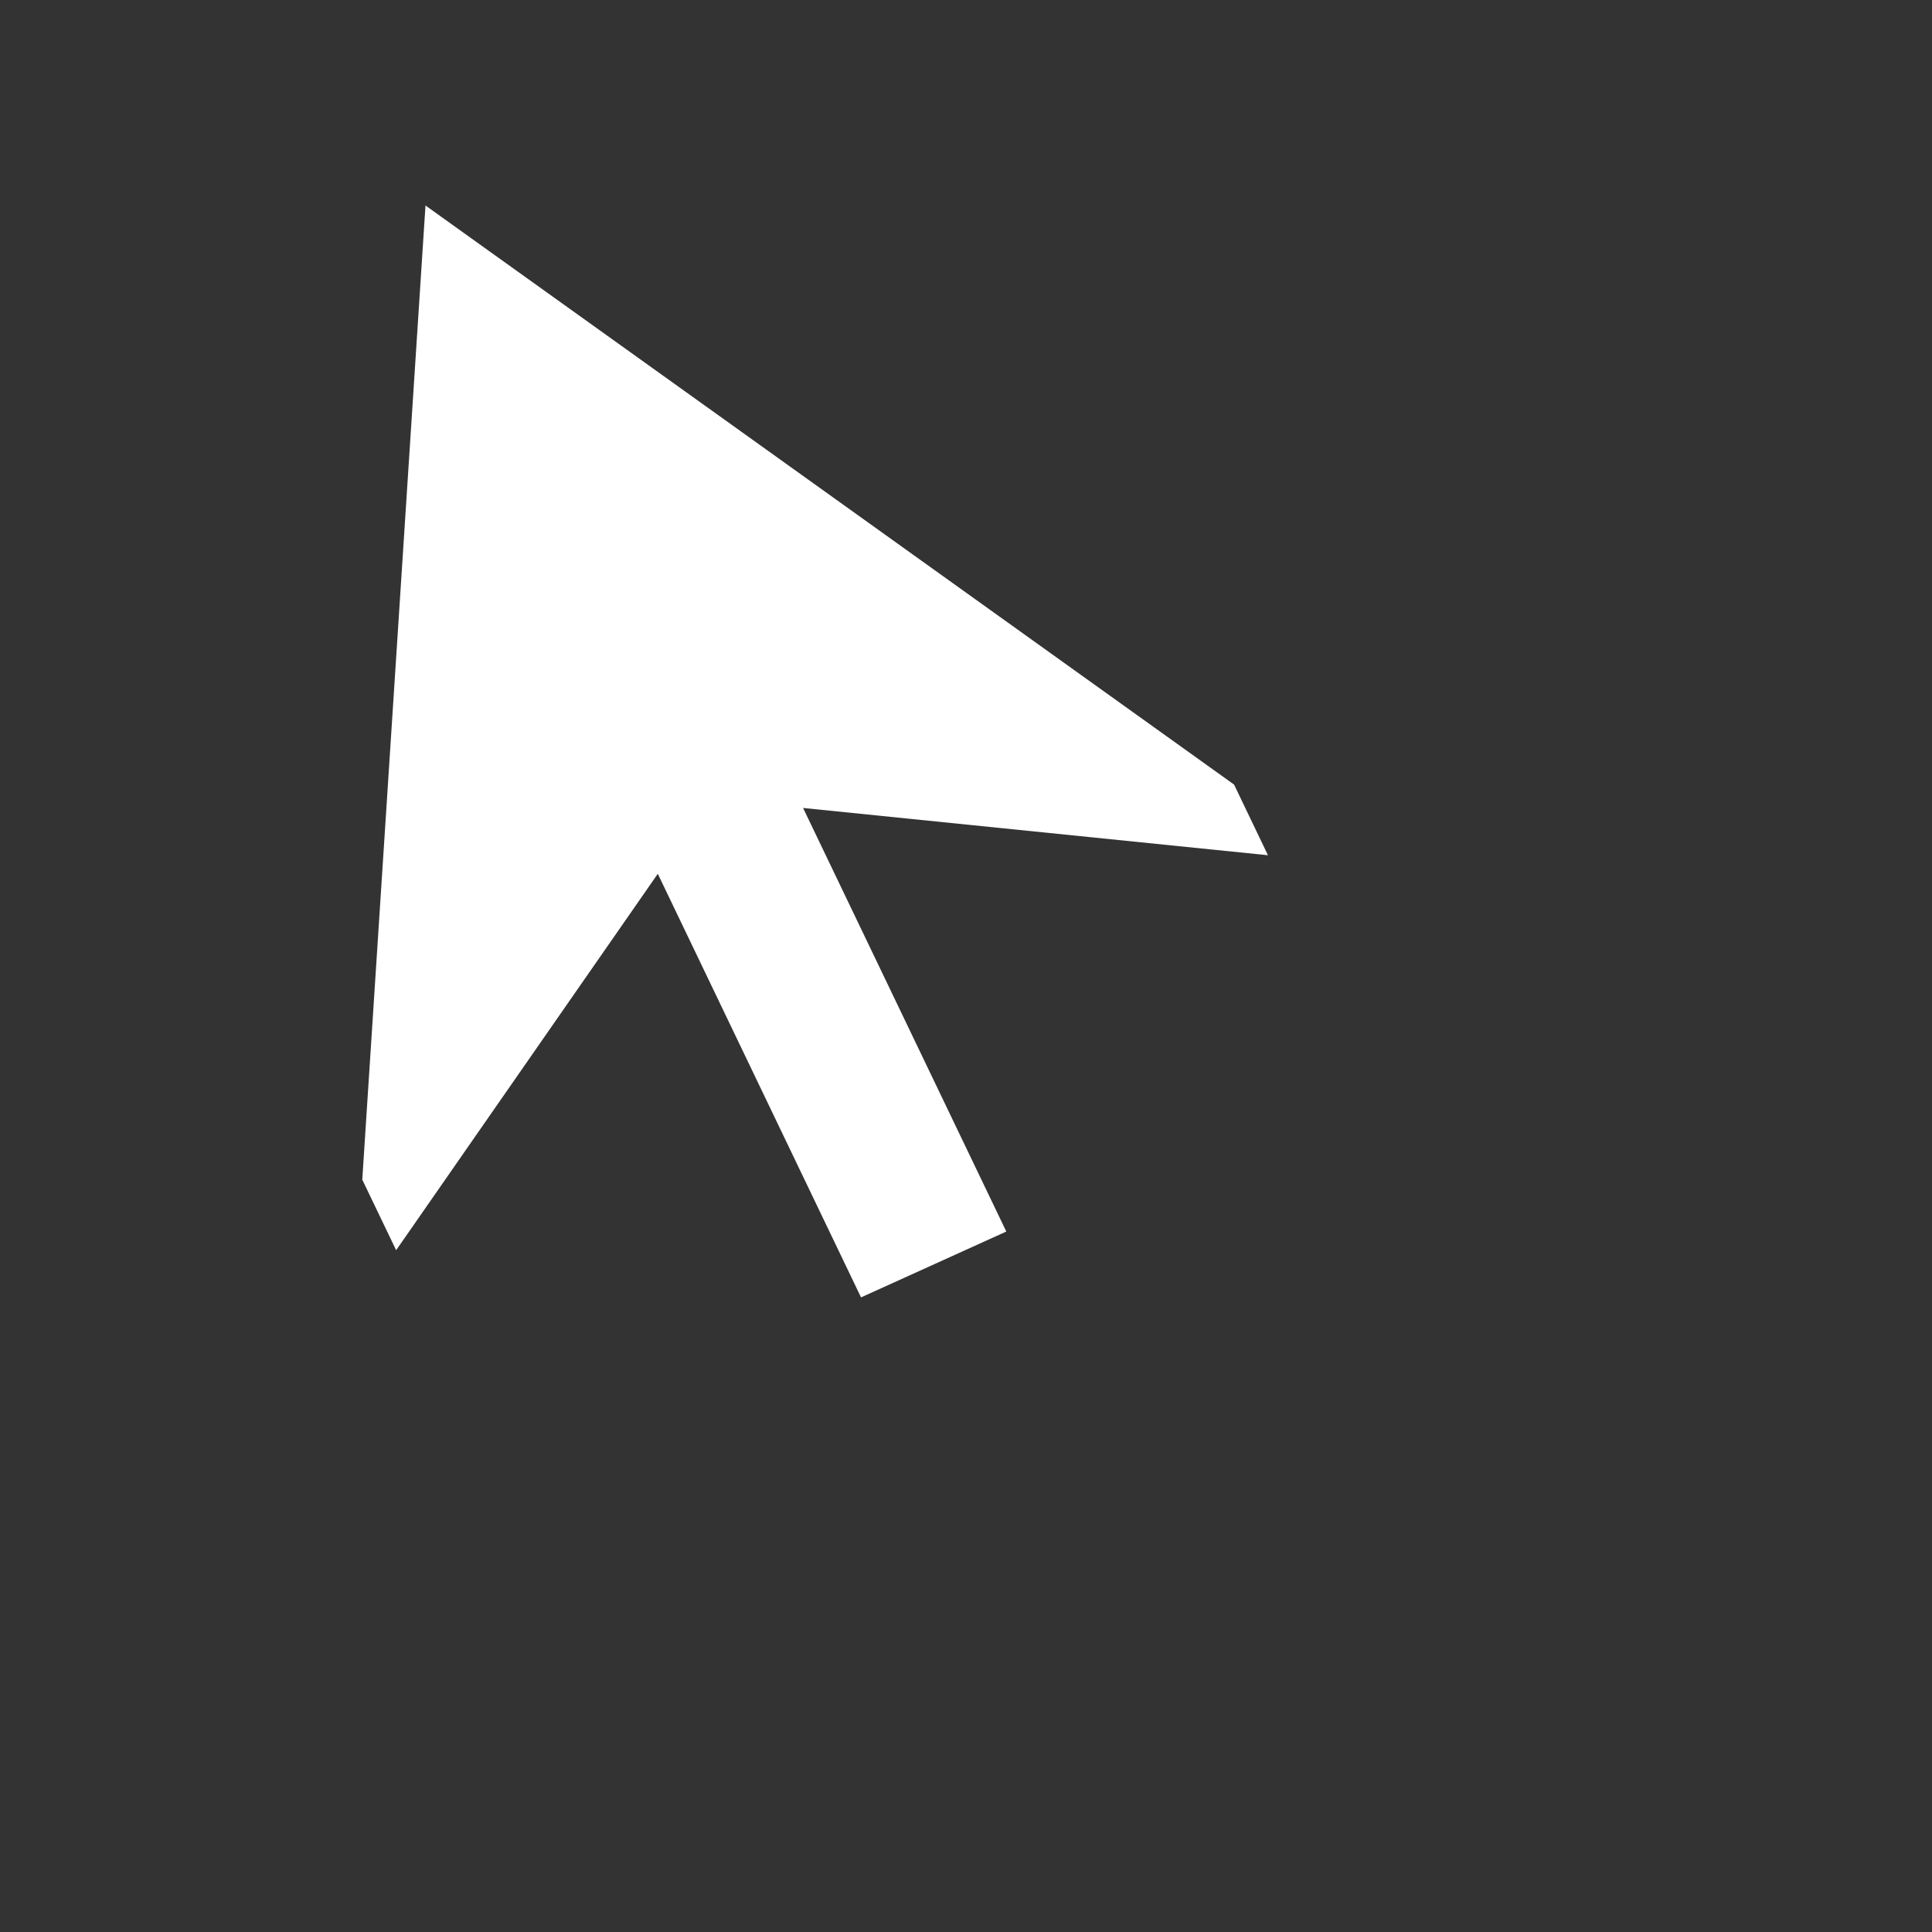 <svg xmlns="http://www.w3.org/2000/svg" width="21.332" height="21.332">
    <rect width="100%" height="100%" fill="#333333" stroke="none"/>
    <path fill="none" d="M0 0h16v16H0V0z"/>
    <path fill="#FFF" fill-rule="evenodd" d="M14 9.443l-.374-.78-8.928-6.394L4 13.025l.374.779 2.889-4.156 2.244 4.677 1.604-.727-2.244-4.677L14 9.443z"/>
</svg>
